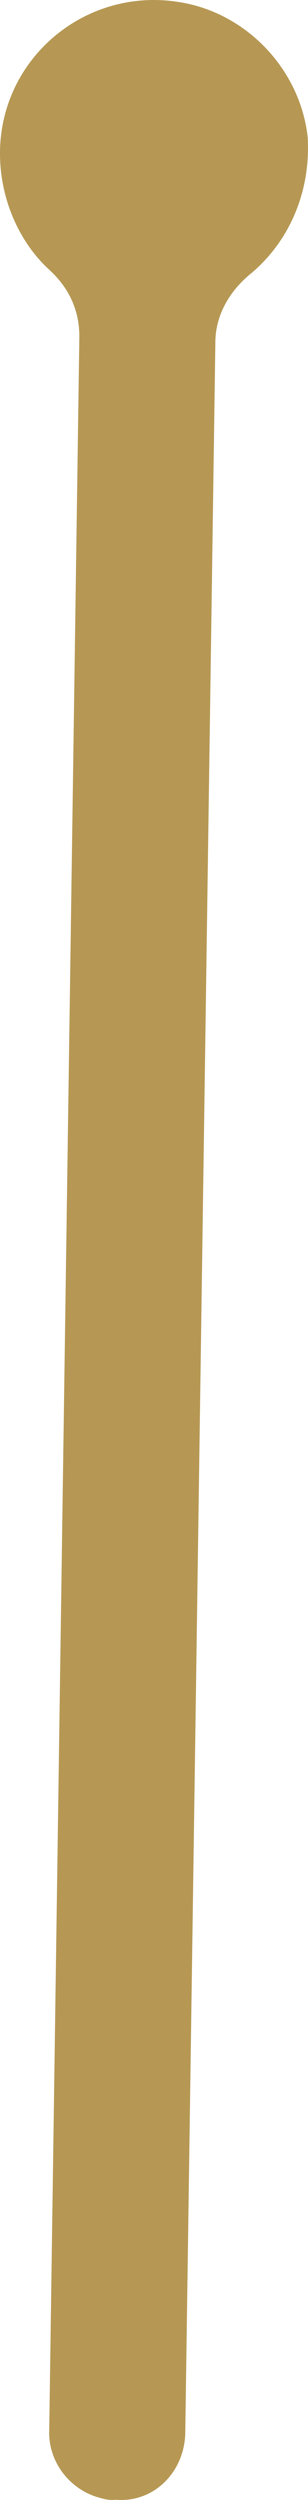 <svg version="1.1" id="图层_1" x="0px" y="0px" width="26.738px" height="216.621px" viewBox="0 0 26.738 216.621" enable-background="new 0 0 26.738 216.621" xml:space="preserve" xmlns="http://www.w3.org/2000/svg" xmlns:xlink="http://www.w3.org/1999/xlink" xmlns:xml="http://www.w3.org/XML/1998/namespace">
  <path fill="#B69854" d="M16.083,210.881l2.614-181.27c0.024-2.333,1.231-4.332,2.915-5.768c3.313-2.675,5.388-6.98,5.099-11.958
	C26.055,5.955,21.296,0.987,15.363,0.152C7.404-1.044,0.159,4.982,0.002,13.024c-0.078,4.019,1.586,7.898,4.29,10.366
	c1.689,1.544,2.621,3.512,2.595,5.845l-2.613,181.27c-0.136,2.729,1.724,5.171,4.283,5.898c0.394,0.112,0.984,0.279,1.434,0.194
	C13.309,216.902,15.976,214.255,16.083,210.881z" class="color c1"/>
</svg>